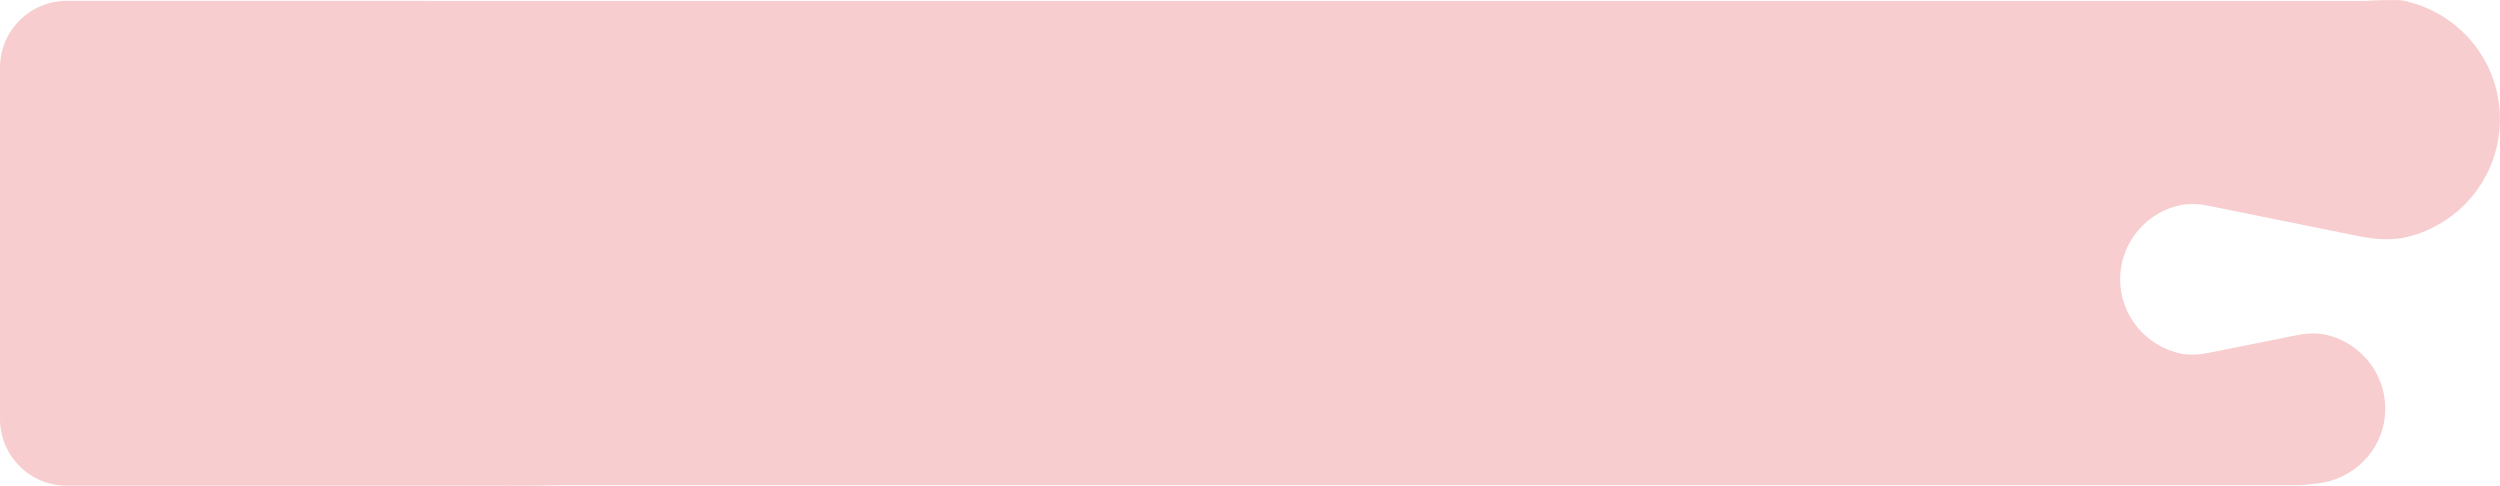 <?xml version="1.0" encoding="utf-8"?>
<!-- Generator: Adobe Illustrator 24.0.2, SVG Export Plug-In . SVG Version: 6.00 Build 0)  -->
<svg version="1.1" id="Camada_1" xmlns="http://www.w3.org/2000/svg" xmlns:xlink="http://www.w3.org/1999/xlink" x="0px" y="0px"
	 viewBox="0 0 290 56.35" style="enable-background:new 0 0 290 56.35;" xml:space="preserve">
<style type="text/css">
	.st0{fill:#F8CDCF;}
</style>
<path class="st0" d="M279.2,0.17V0.11h-0.26c-0.09-0.02-0.17-0.05-0.26-0.06c-0.48-0.09-3.75-0.02-4.26,0.06H49.92
	c-0.06,0-0.12-0.01-0.19-0.01H7.74C3.47,0.1,0,3.57,0,7.84V48.6c0,4.28,3.47,7.74,7.74,7.74h41.99c0.08,0,0.16-0.01,0.24-0.01
	c5.42,0.02,14.1,0.03,14.51-0.05h201.91l-0.03-0.01c0.44,0.09,2.88-0.24,3.18-0.3c4.07-0.8,7.15-4.28,7.15-8.56
	c0-4.28-3.07-7.84-7.15-8.64c-0.3-0.06-0.98-0.11-1.66-0.08c-0.59,0.03-1.17,0.13-1.2,0.14c-3.74,0.75-8.06,1.62-10.31,2.07
	c-0.45,0.09-1.04,0.2-1.62,0.22c-0.69,0.03-1.36-0.02-1.66-0.08c-4.07-0.8-7.15-4.36-7.15-8.64c0-4.28,3.07-7.85,7.15-8.64
	c0.3-0.06,0.97-0.11,1.66-0.08c0.58,0.03,1.17,0.13,1.67,0.24c6.64,1.35,13.49,2.73,17.05,3.45c0.72,0.14,1.65,0.31,2.57,0.36
	c1.09,0.06,2.16-0.03,2.63-0.12c6.45-1.27,11.32-6.96,11.32-13.78C290,7.19,285.39,1.64,279.2,0.17z"/>
</svg>

